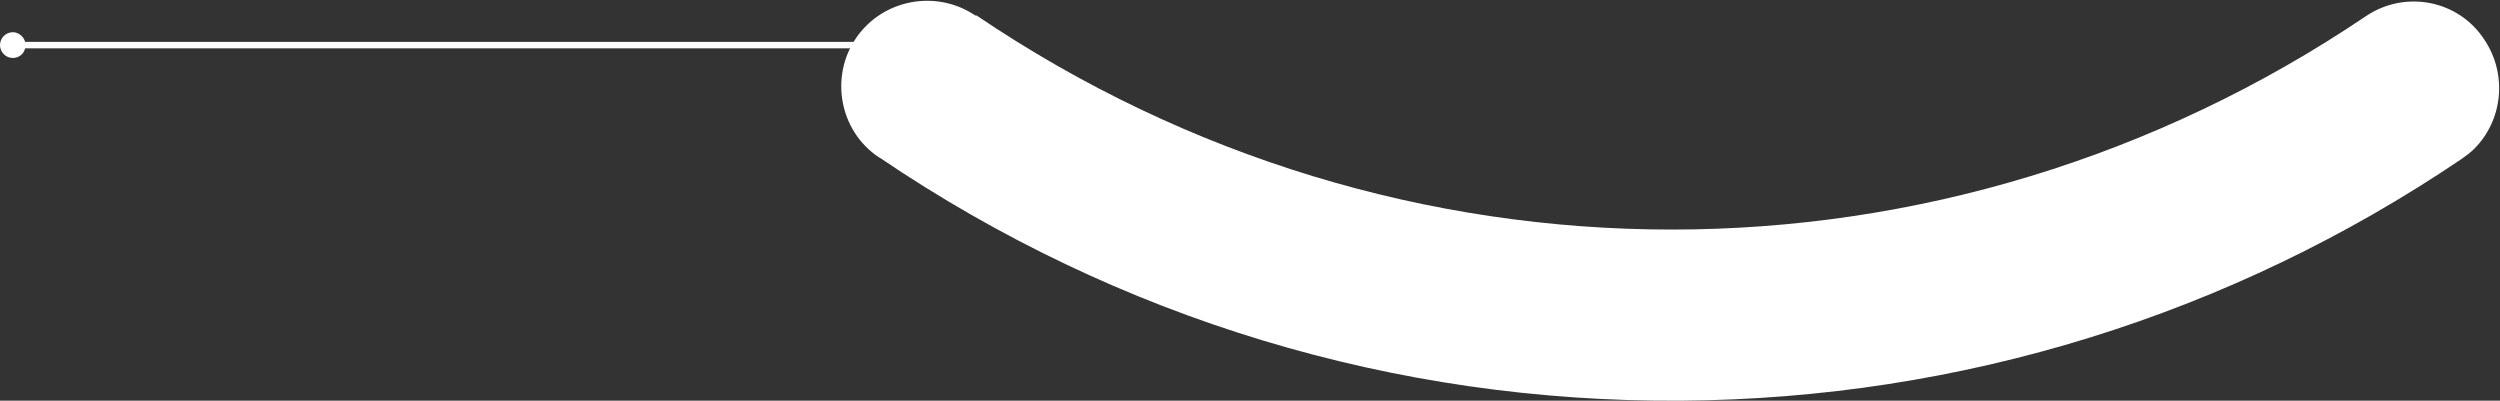 <?xml version="1.0" encoding="utf-8"?>
<!-- Generator: Adobe Illustrator 23.0.5, SVG Export Plug-In . SVG Version: 6.00 Build 0)  -->
<svg version="1.1" id="Слой_1" xmlns="http://www.w3.org/2000/svg" xmlns:xlink="http://www.w3.org/1999/xlink" x="0px" y="0px"
	 viewBox="0 0 388.1 62.2" style="enable-background:new 0 0 388.1 62.2;" xml:space="preserve">
<rect x="0" y="0" width="388.1" height="62.2" fill="#333333" stroke="none"/>
<style type="text/css">
	.st0{fill:#FFFFFF;}
</style>
<g>
	<path class="st0" d="M367.3,2.5c-65.5,44.2-150.2,44.2-215.7-0.1c0,0-0.1,0-0.1,0l-0.1,0c-6.1-4.1-14.4-2.5-18.5,3.5
		s-2.6,14.4,3.5,18.5l0.2,0.1c36.9,25,80,38,124.4,37.7c43.4-0.3,85.3-13.3,121.1-37.5c0.7-0.5,1.4-1,2-1.6
		c4.4-4.4,5.2-11.5,1.6-16.9C381.7,0,373.4-1.6,367.3,2.5z"/>
	<path class="st0" d="M135.5,6.5H3.9C3.7,5.7,2.9,5,2,5C0.9,5,0,5.9,0,7s0.9,2,2,2c0.9,0,1.7-0.6,1.9-1.5h131.6V6.5z"/>
</g>
</svg>
